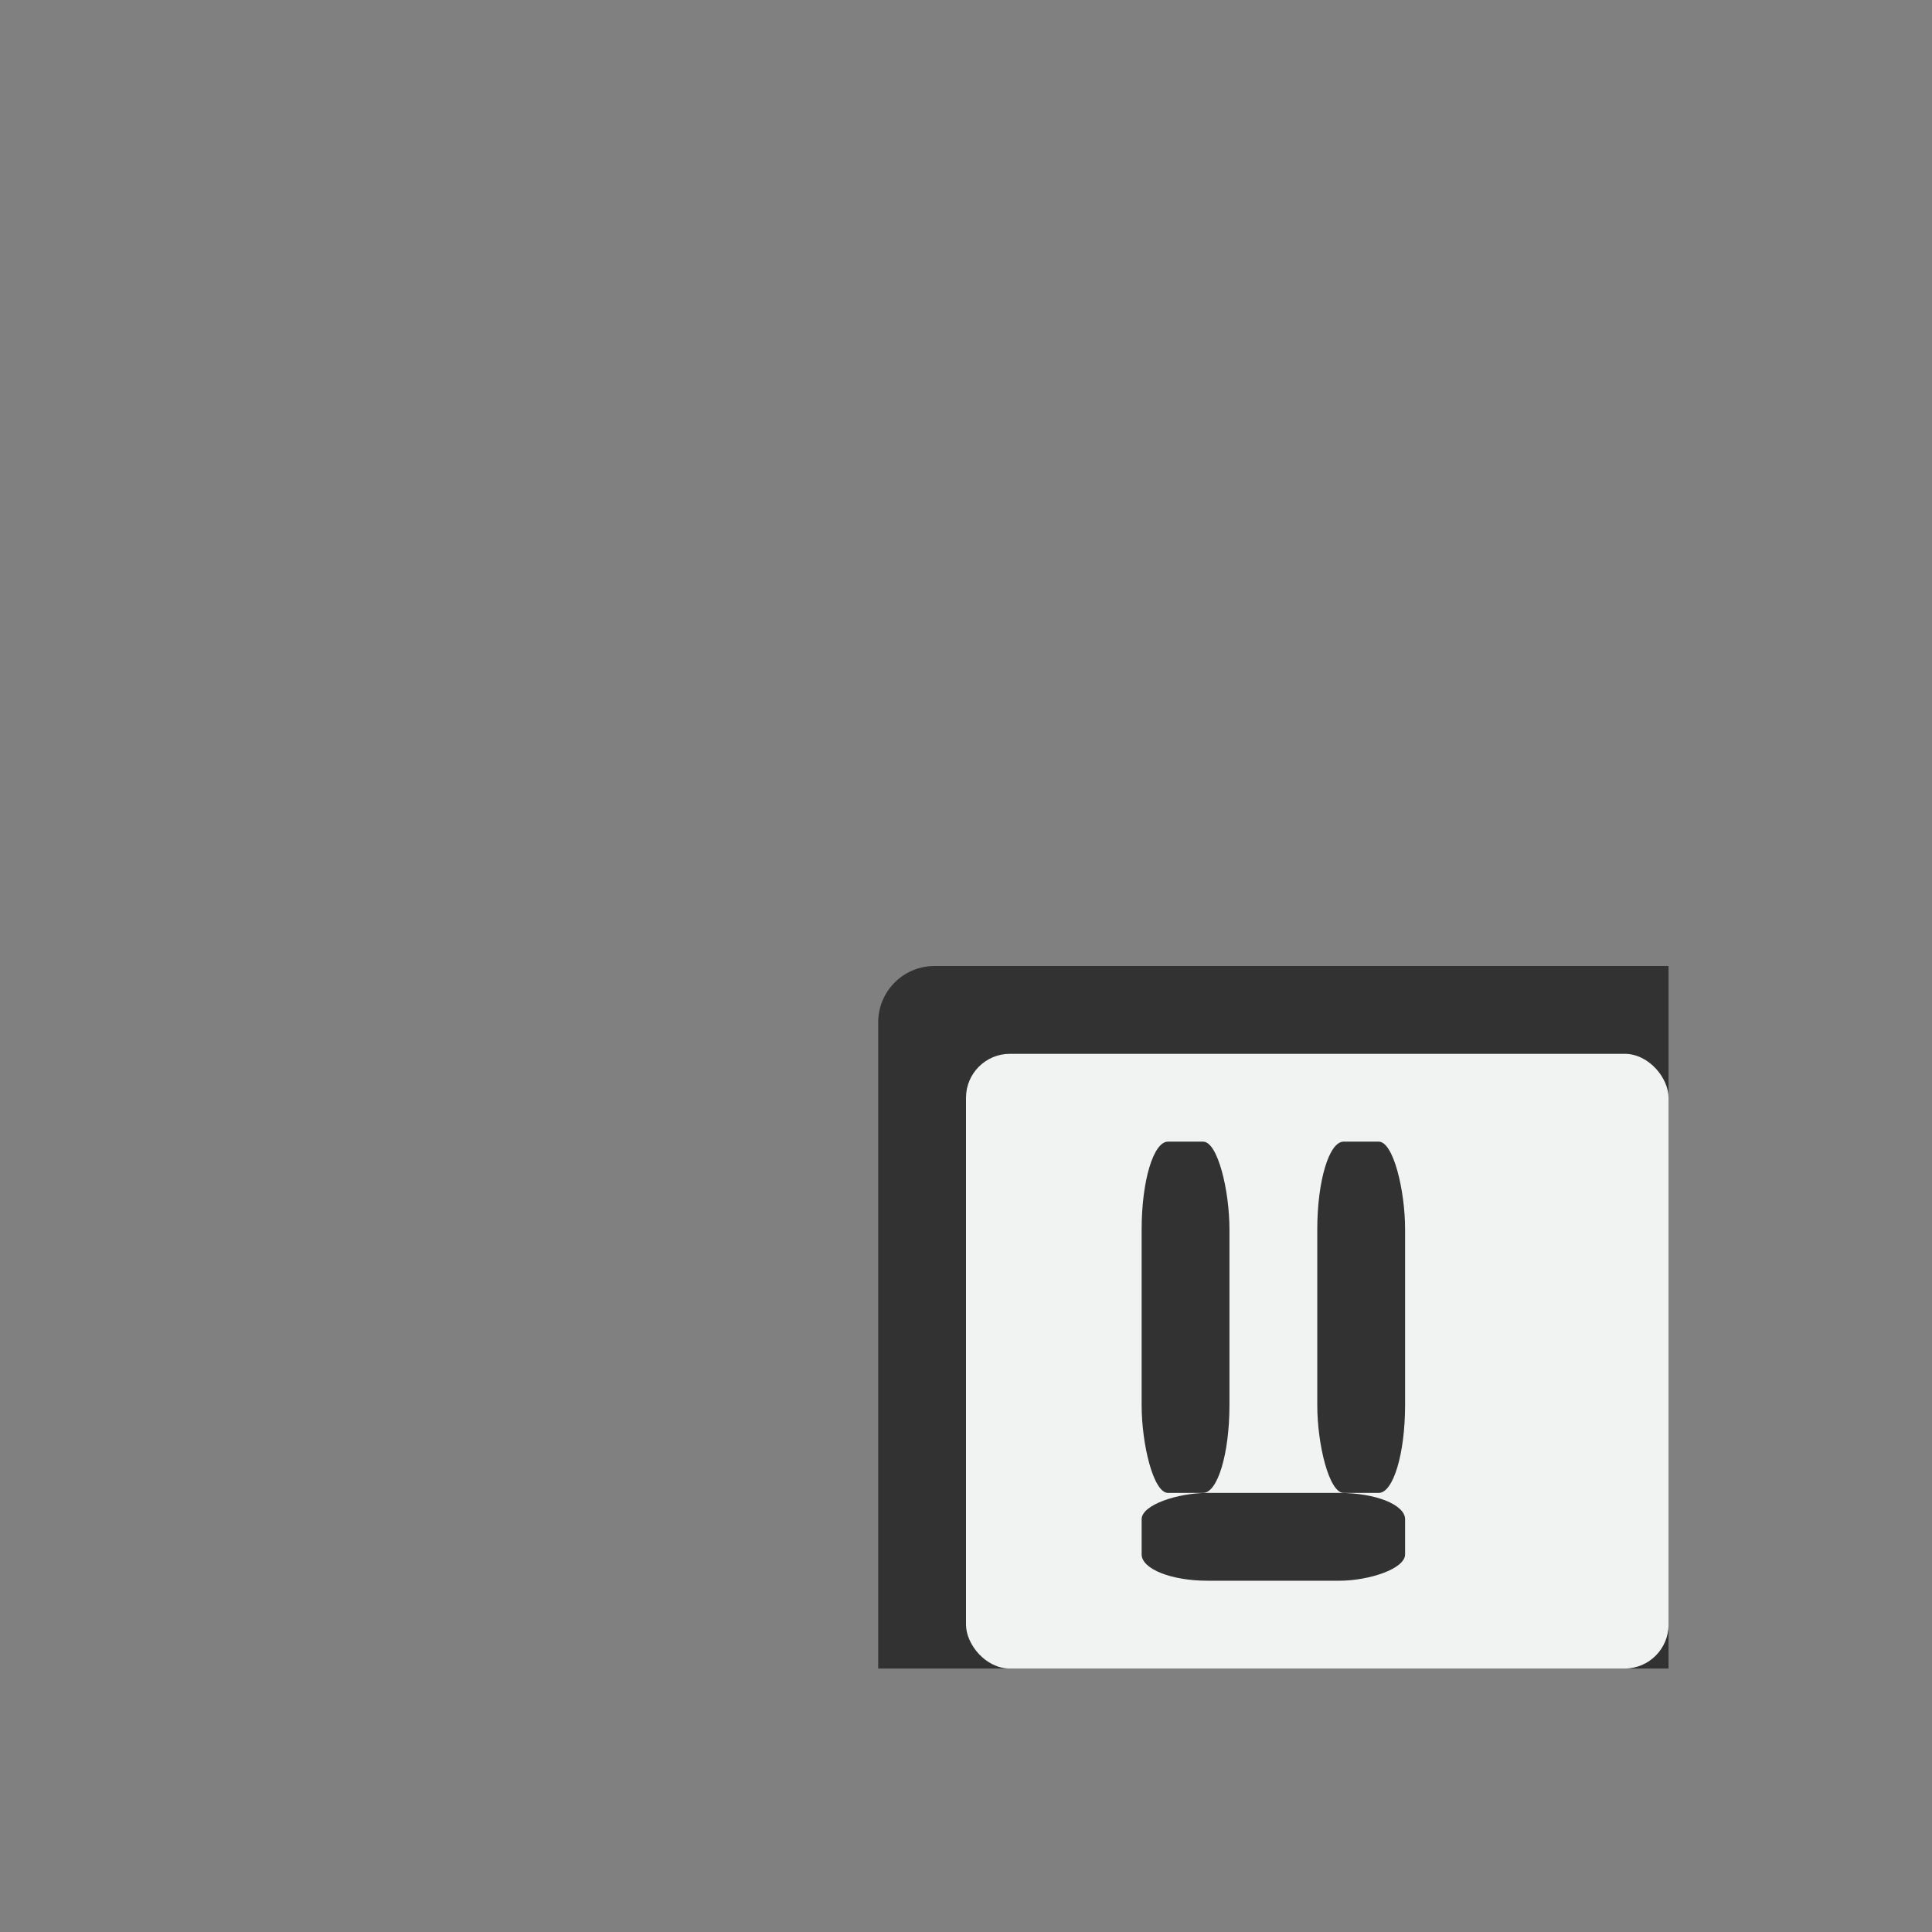 <?xml version="1.0" encoding="UTF-8" standalone="no"?>
<svg id="svg6" xmlns="http://www.w3.org/2000/svg" viewBox="-3 -3 22 22" version="1.1"><rect x="-3" y="-3" width="22" height="22" fill="#808080" stroke="none"/><path id="rect4493" style="fill:#323232" d="m7.643 8c-0.356 0-0.643 0.286-0.643 0.643v7.357h9v-8h-8.357z"/><rect id="rect4491" style="fill:#f1f2f2" ry=".5" height="7" width="8" y="9" x="8"/><rect id="rect4503" style="fill:#323232" rx="0.3" ry="1" height="4" width="1" y="10" x="10"/><rect id="rect4507" style="fill:#323232" transform="rotate(90)" rx="0.3" ry=".75" height="3" width="1" y="-13" x="14"/><rect id="rect4635" style="fill:#323232" rx="0.3" ry="1" height="4" width="1" y="10" x="12"/></svg>
